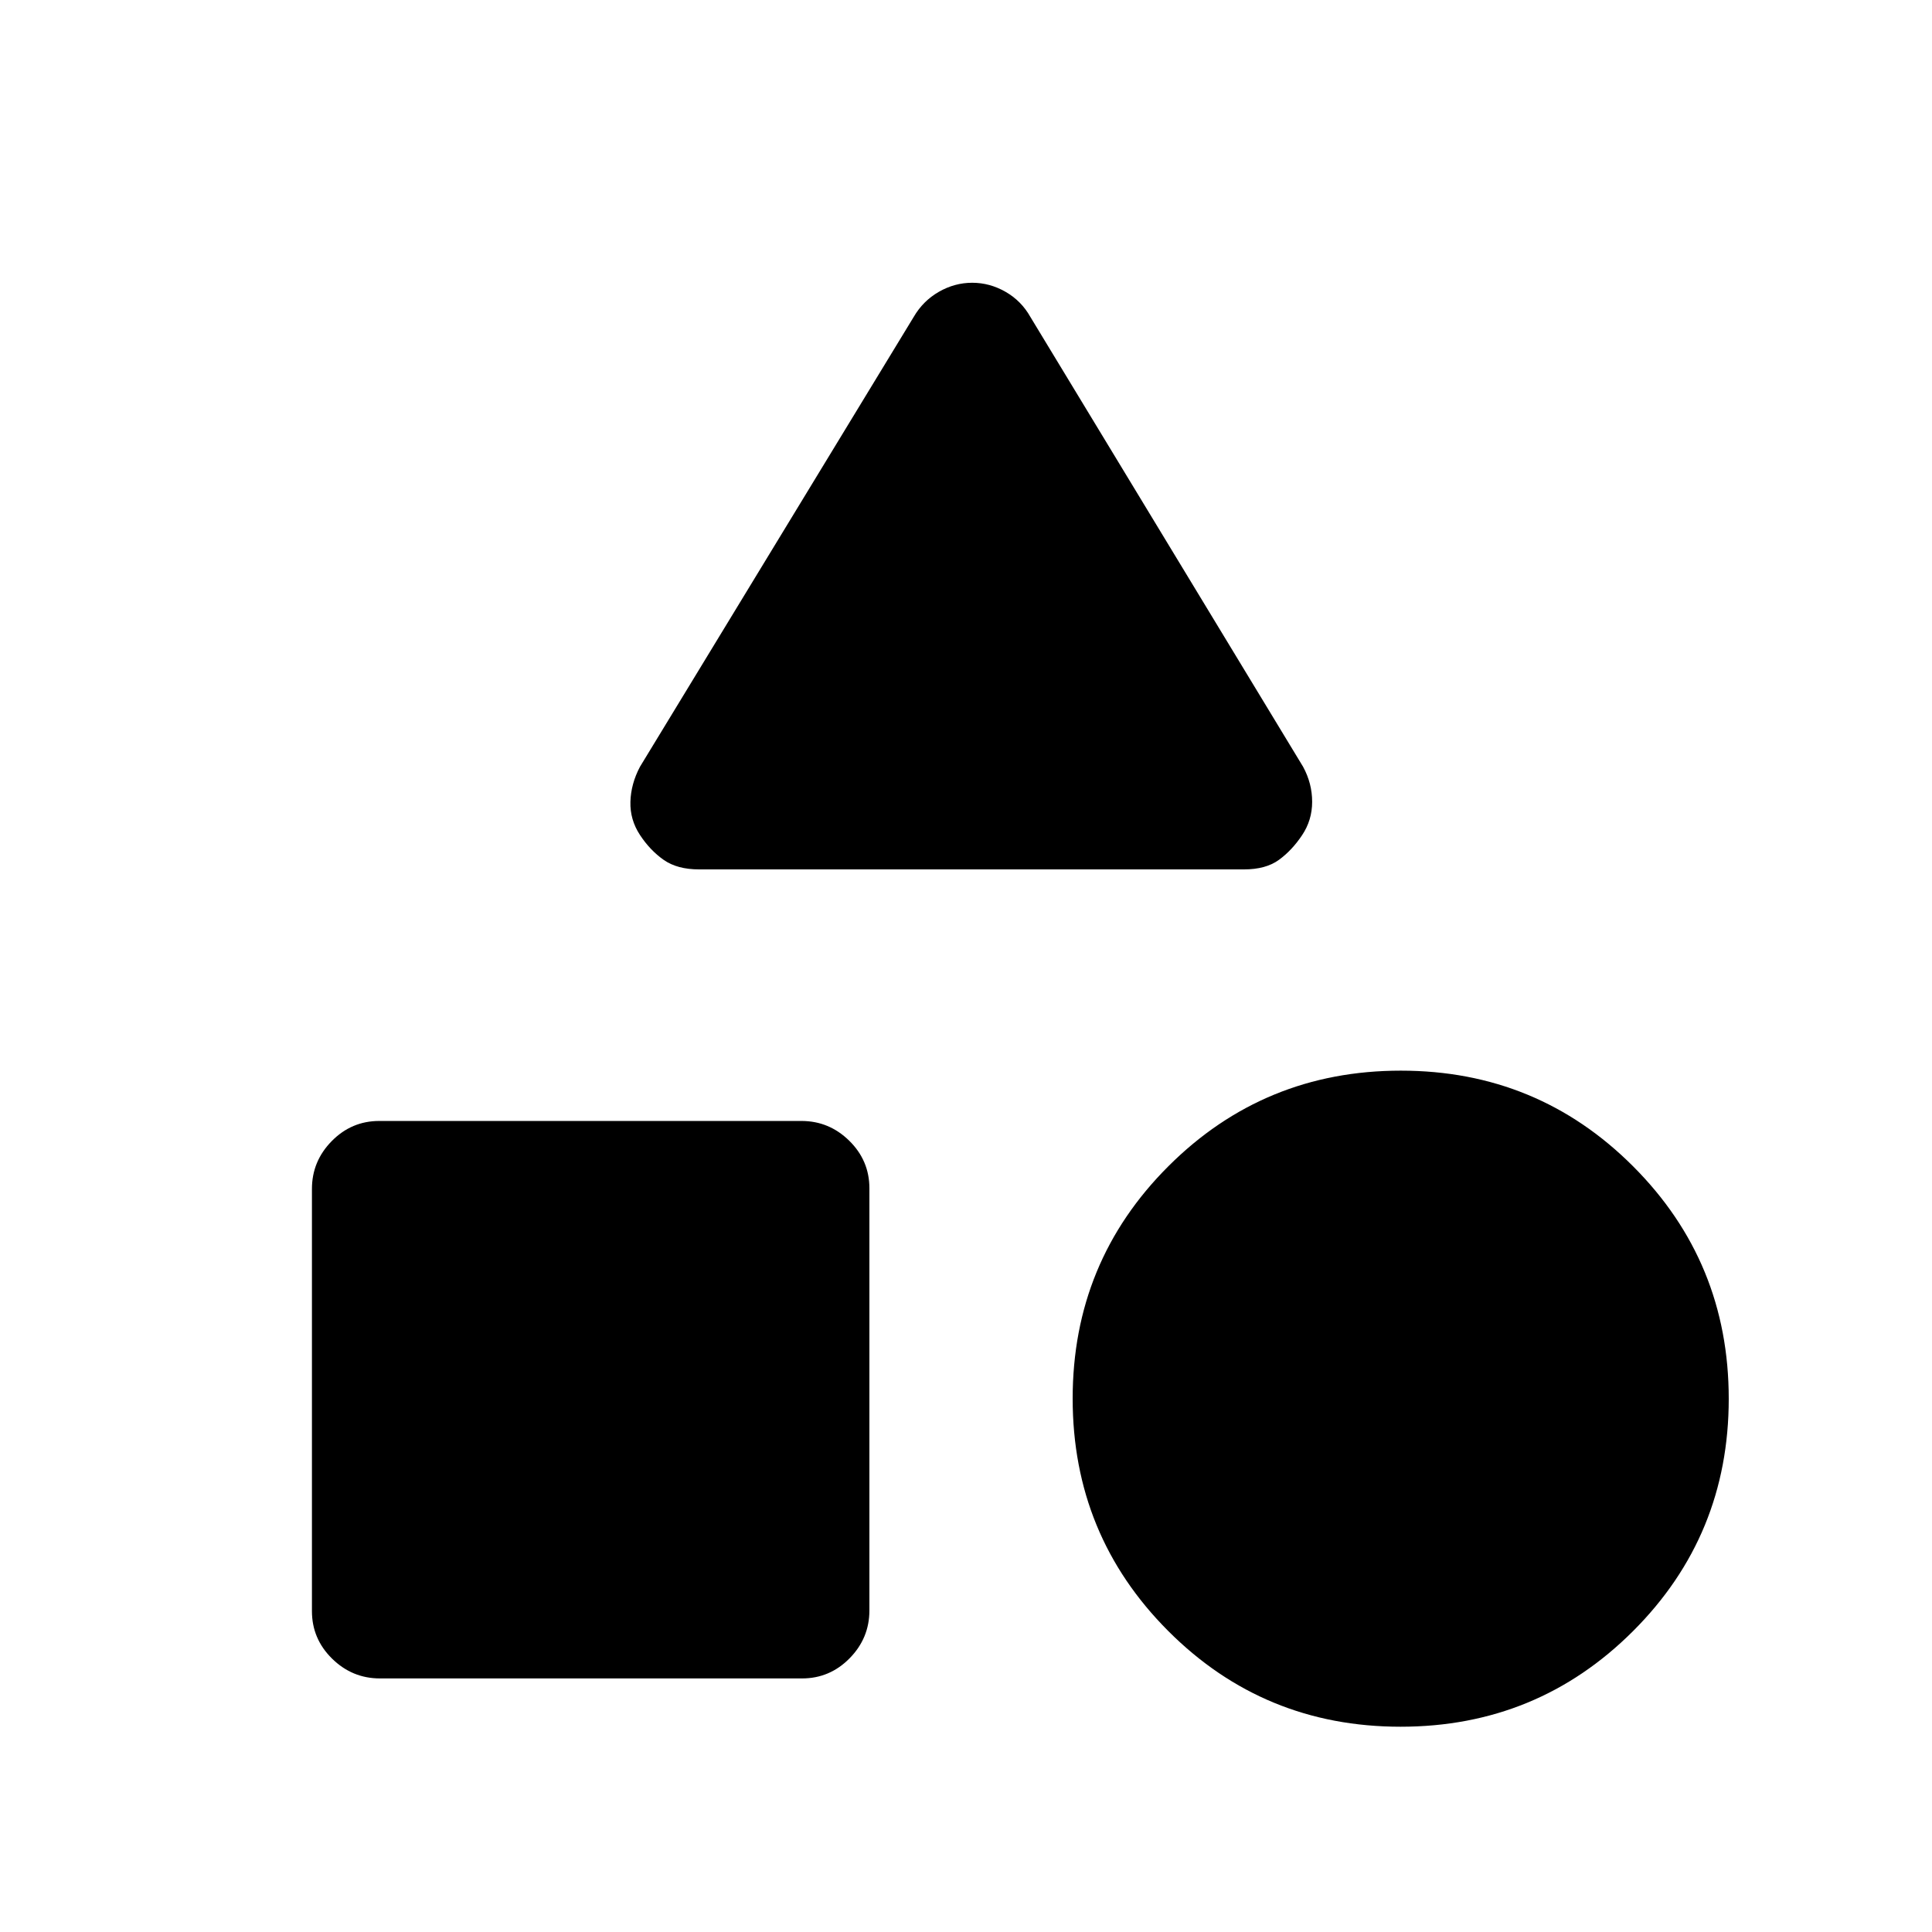 <svg xmlns="http://www.w3.org/2000/svg" height="20" viewBox="0 -960 960 960" width="20"><path d="m318-579 136-223.5q4.66-8 12.51-12.5t16.57-4.5q8.72 0 16.57 4.5T512-802.5L647.5-579q4.5 8.29 4.5 17.41 0 9.13-5 16.59-5 7.5-11.5 12.25T618.1-528H347.4q-10.9 0-17.65-4.75Q323-537.5 318-545.1t-4.75-16.5q.25-8.9 4.75-17.4Zm377.94 477Q628-102 580.5-149.56T533-265.06q0-67.94 47.56-115.44t115.5-47.5q67.94 0 115.44 47.56t47.5 115.5q0 67.94-47.56 115.44T695.94-102ZM155-159.46v-209.76q0-13.78 9.84-23.78 9.84-10 23.62-10h209.76q13.78 0 23.78 9.84 10 9.84 10 23.62v209.76q0 13.78-9.84 23.78-9.84 10-23.62 10H188.78Q175-126 165-135.84q-10-9.84-10-23.62Z"/></svg>
